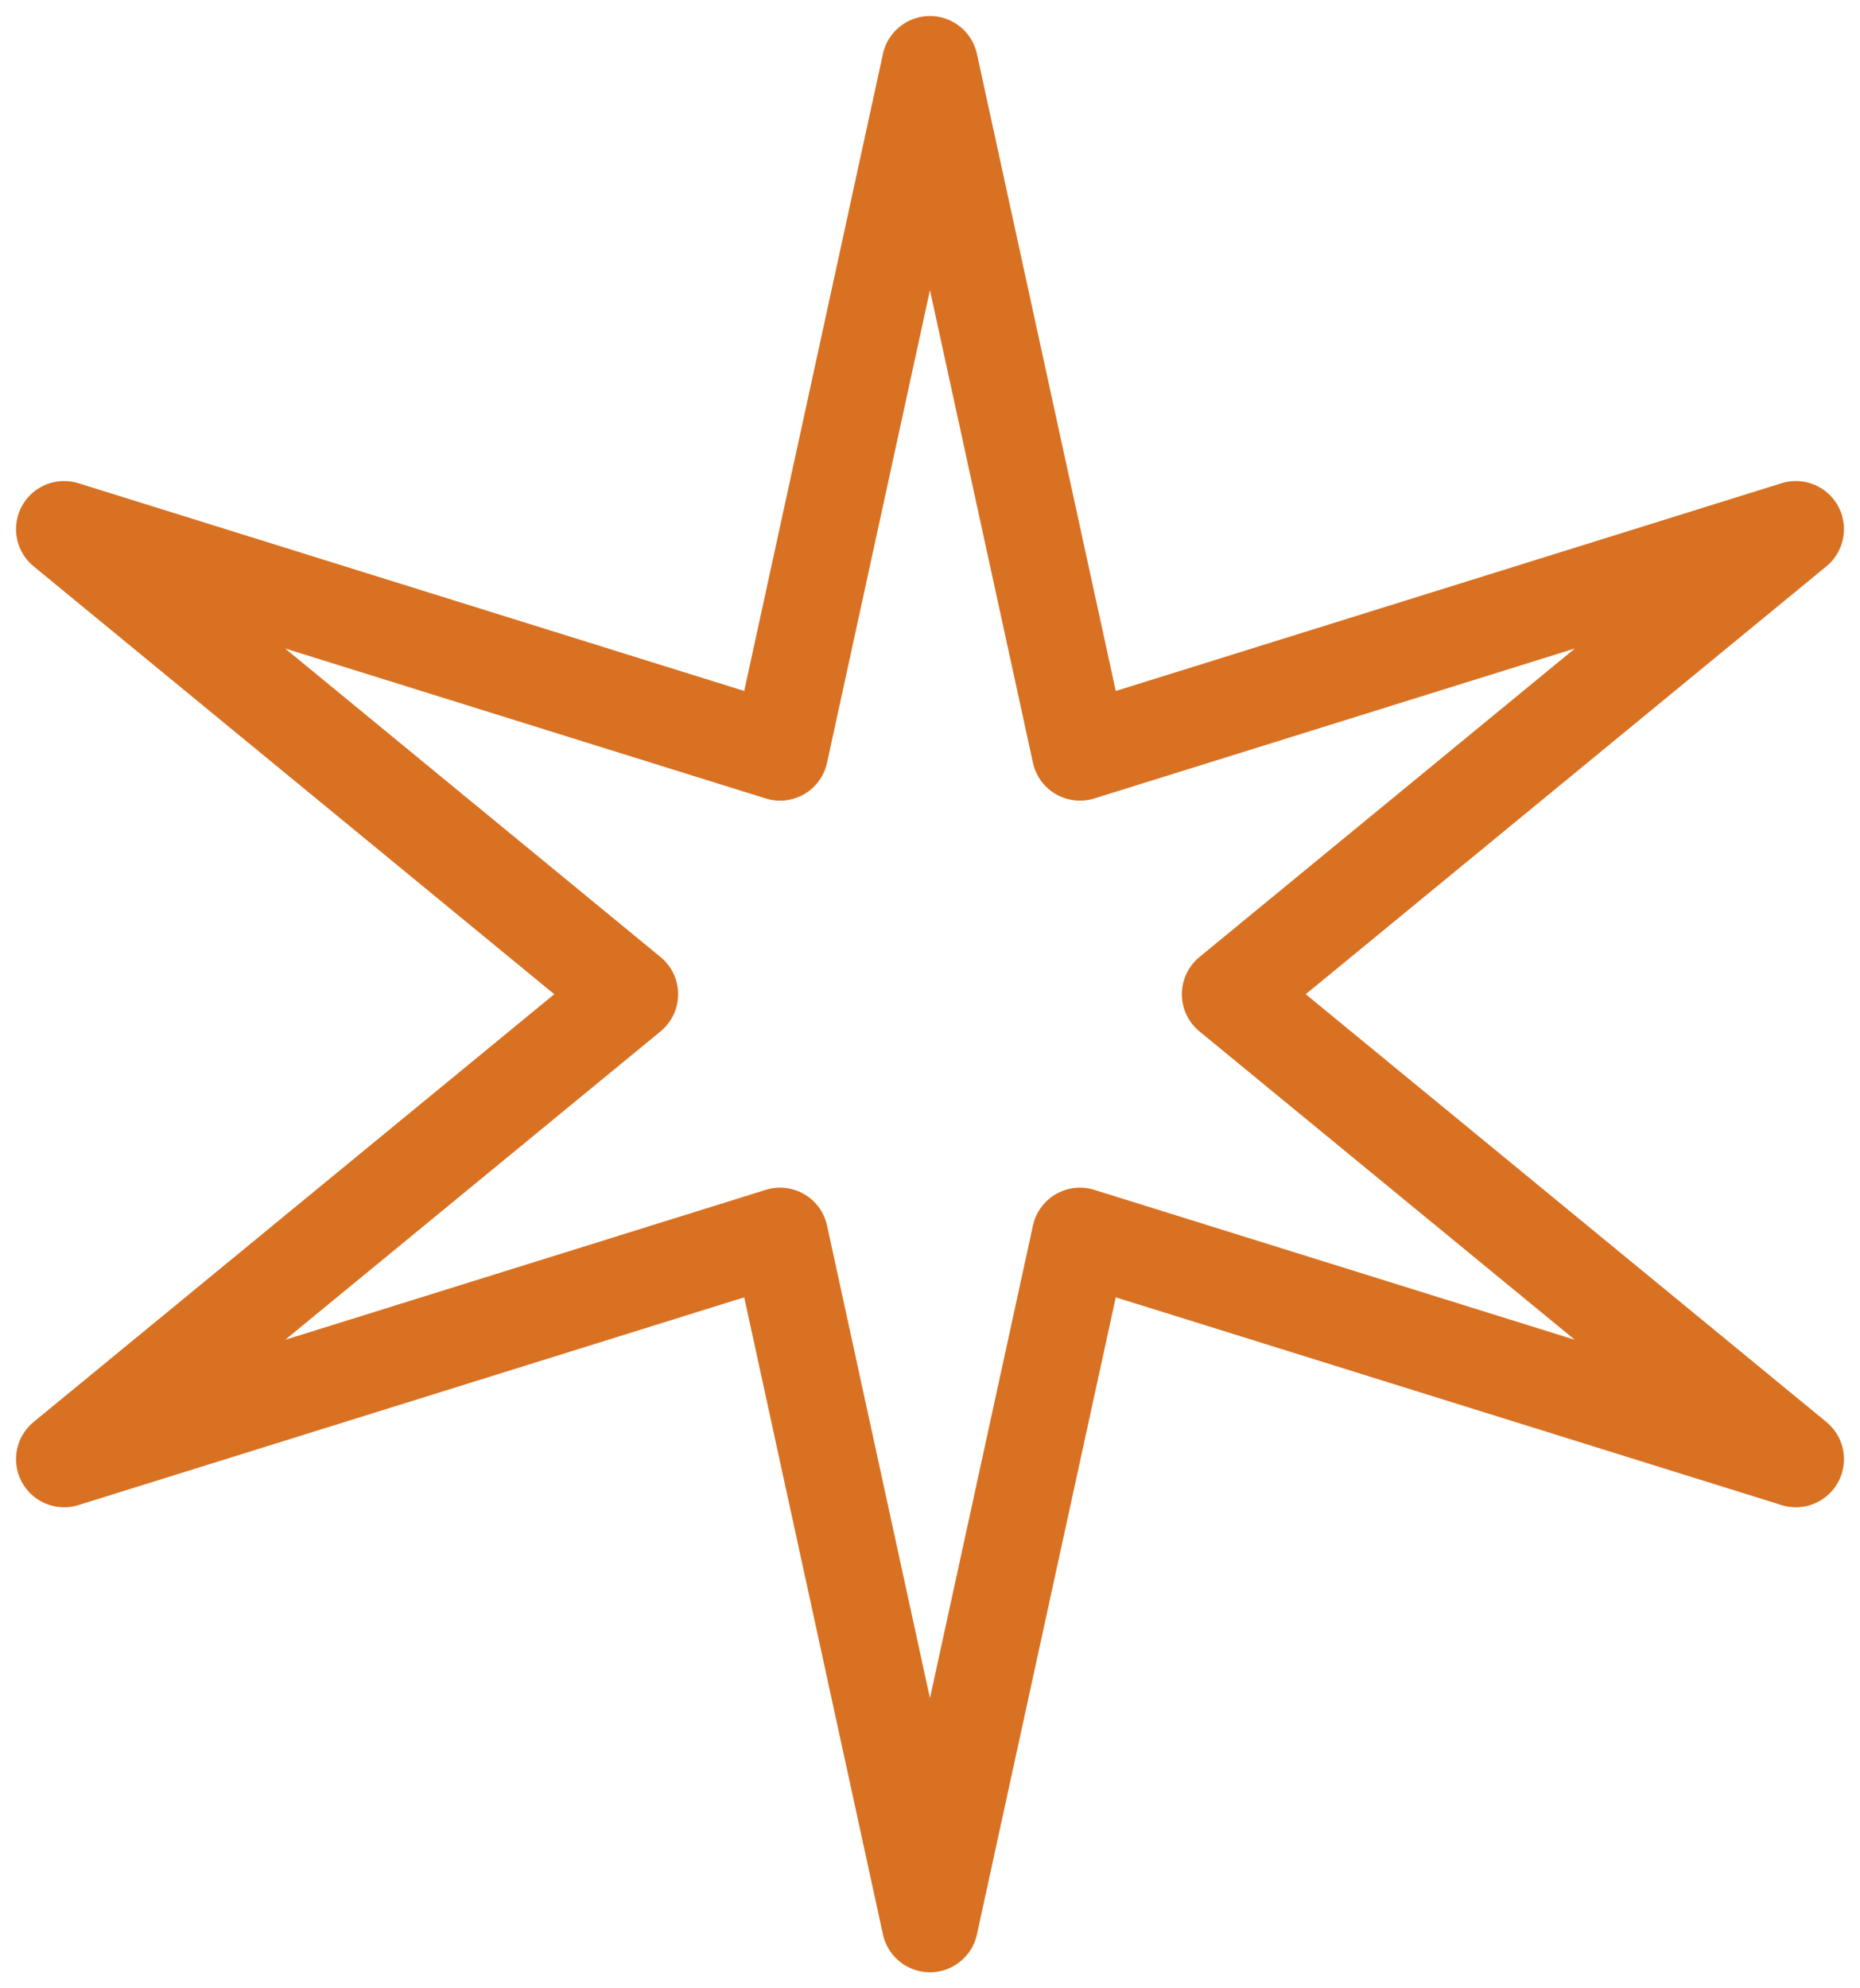 <svg width="29" height="31" viewBox="0 0 29 31" fill="none" xmlns="http://www.w3.org/2000/svg">
<path d="M1 8.25L12.162 11.733L14.499 1L16.838 11.733L28 8.25L19.177 15.501L28 22.75L16.838 19.267L14.499 30L12.162 19.267L1 22.75L9.823 15.501L1 8.25Z" stroke="#D97122" stroke-width="1.5" stroke-miterlimit="10" stroke-linecap="round" stroke-linejoin="round"/>
</svg>
